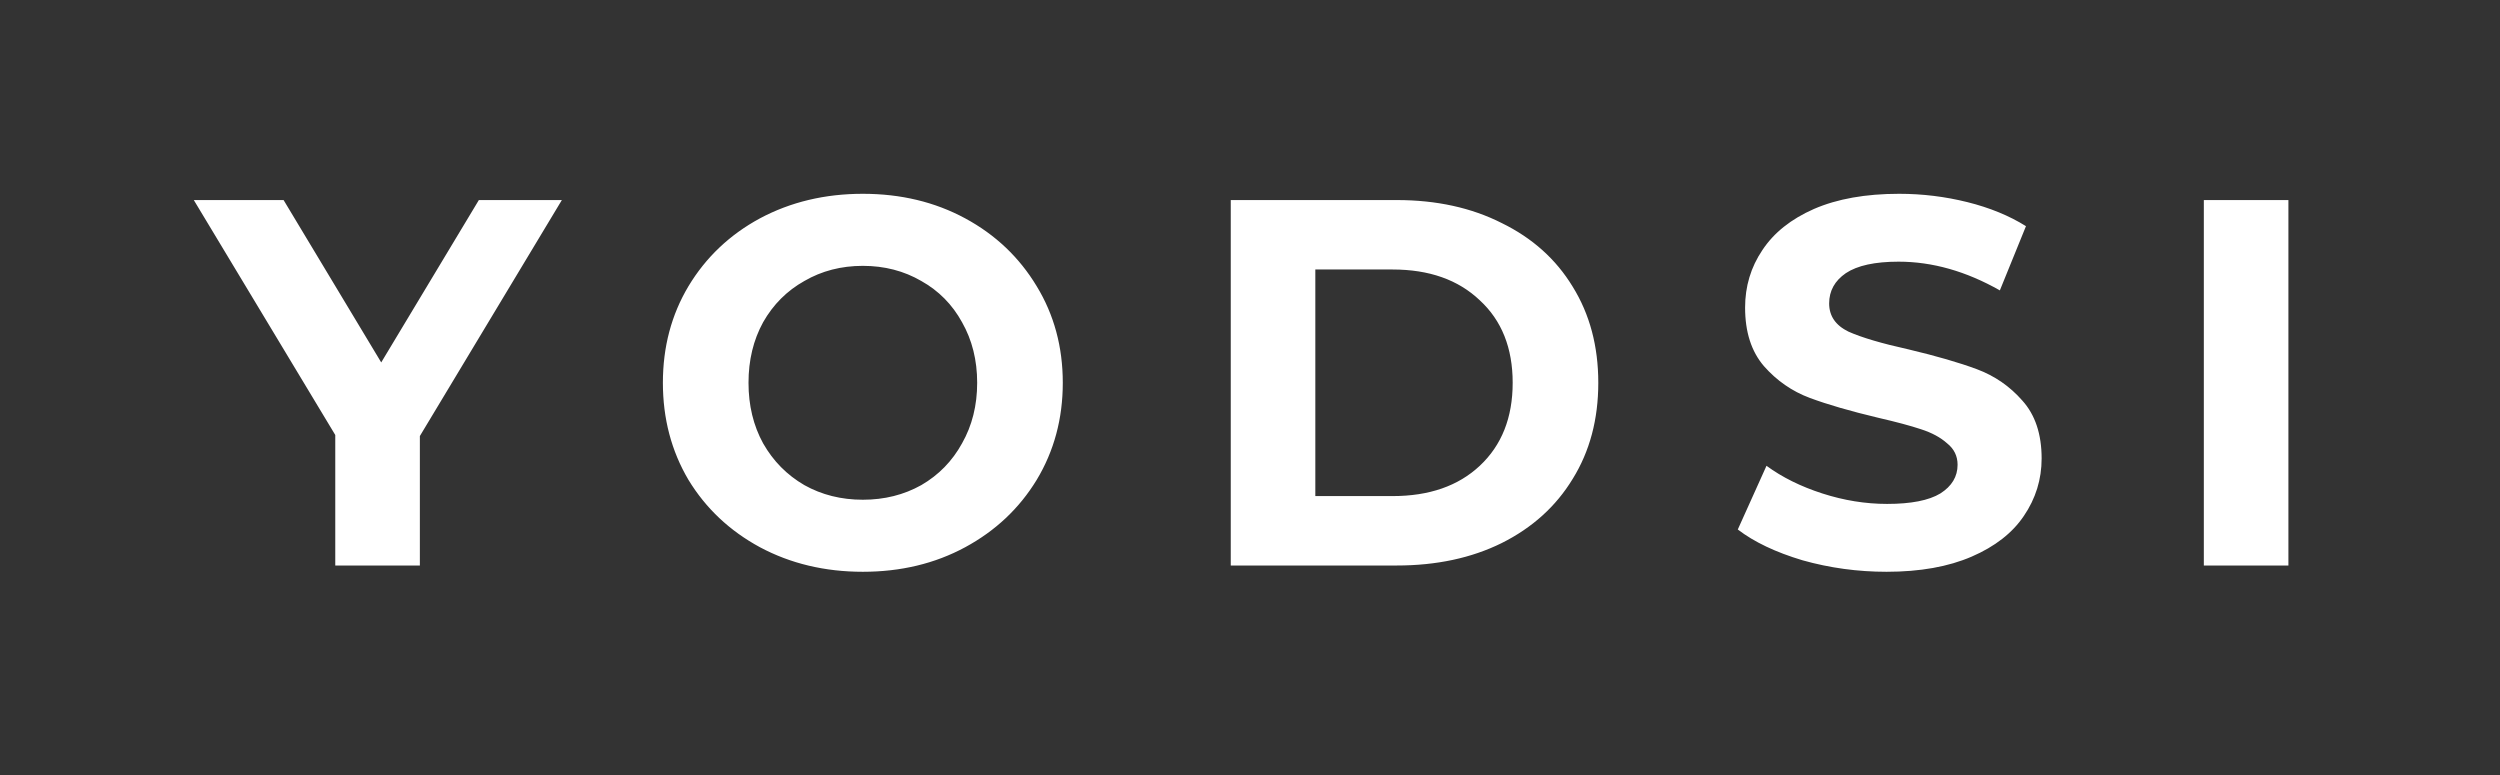 <svg width="129" height="40" viewBox="0 0 129 40" fill="none" xmlns="http://www.w3.org/2000/svg">
<rect x="0" y="0" width="129" height="40" fill="#333333" stroke="none"/>
<path d="M21.665 22.5V29.18H17.3V22.446L10 10.323H14.633L19.671 18.701L24.709 10.323H28.992L21.665 22.5ZM44.522 29.504C42.565 29.504 40.796 29.082 39.215 28.238C37.653 27.393 36.423 26.235 35.525 24.762C34.645 23.272 34.205 21.602 34.205 19.752C34.205 17.902 34.645 16.241 35.525 14.768C36.423 13.278 37.653 12.11 39.215 11.266C40.796 10.422 42.565 10 44.522 10C46.48 10 48.24 10.422 49.802 11.266C51.365 12.11 52.595 13.278 53.493 14.768C54.391 16.241 54.84 17.902 54.84 19.752C54.84 21.602 54.391 23.272 53.493 24.762C52.595 26.235 51.365 27.393 49.802 28.238C48.24 29.082 46.48 29.504 44.522 29.504ZM44.522 25.786C45.636 25.786 46.642 25.535 47.539 25.032C48.437 24.511 49.138 23.793 49.641 22.877C50.161 21.961 50.422 20.919 50.422 19.752C50.422 18.584 50.161 17.543 49.641 16.627C49.138 15.711 48.437 15.002 47.539 14.499C46.642 13.978 45.636 13.718 44.522 13.718C43.409 13.718 42.403 13.978 41.505 14.499C40.607 15.002 39.898 15.711 39.377 16.627C38.874 17.543 38.623 18.584 38.623 19.752C38.623 20.919 38.874 21.961 39.377 22.877C39.898 23.793 40.607 24.511 41.505 25.032C42.403 25.535 43.409 25.786 44.522 25.786ZM63.507 10.323H72.074C74.121 10.323 75.926 10.718 77.488 11.509C79.069 12.281 80.29 13.376 81.152 14.795C82.032 16.214 82.472 17.866 82.472 19.752C82.472 21.638 82.032 23.29 81.152 24.709C80.29 26.127 79.069 27.232 77.488 28.022C75.926 28.794 74.121 29.18 72.074 29.18H63.507V10.323ZM71.858 25.598C73.744 25.598 75.243 25.077 76.357 24.035C77.488 22.976 78.054 21.548 78.054 19.752C78.054 17.956 77.488 16.537 76.357 15.495C75.243 14.436 73.744 13.906 71.858 13.906H67.871V25.598H71.858ZM97.347 29.504C95.857 29.504 94.411 29.306 93.01 28.911C91.627 28.498 90.514 27.968 89.67 27.322L91.151 24.035C91.96 24.628 92.92 25.104 94.034 25.463C95.147 25.822 96.261 26.002 97.374 26.002C98.613 26.002 99.529 25.822 100.122 25.463C100.715 25.086 101.011 24.592 101.011 23.981C101.011 23.532 100.831 23.164 100.472 22.877C100.131 22.571 99.682 22.329 99.125 22.149C98.587 21.97 97.85 21.772 96.916 21.557C95.48 21.215 94.303 20.874 93.387 20.533C92.471 20.192 91.681 19.644 91.017 18.89C90.37 18.136 90.047 17.13 90.047 15.873C90.047 14.777 90.343 13.789 90.936 12.909C91.528 12.011 92.418 11.302 93.603 10.781C94.806 10.26 96.27 10 97.994 10C99.197 10 100.373 10.144 101.523 10.431C102.672 10.718 103.678 11.131 104.54 11.67L103.193 14.984C101.451 13.996 99.709 13.502 97.967 13.502C96.746 13.502 95.839 13.7 95.246 14.095C94.671 14.49 94.384 15.011 94.384 15.657C94.384 16.304 94.716 16.789 95.381 17.112C96.063 17.417 97.096 17.722 98.479 18.028C99.915 18.369 101.092 18.71 102.008 19.051C102.924 19.393 103.705 19.931 104.351 20.668C105.016 21.404 105.348 22.401 105.348 23.658C105.348 24.735 105.043 25.723 104.432 26.621C103.84 27.501 102.942 28.202 101.738 28.722C100.535 29.243 99.071 29.504 97.347 29.504ZM113.718 10.323H118.082V29.18H113.718V10.323Z" fill="white"/>
</svg>
